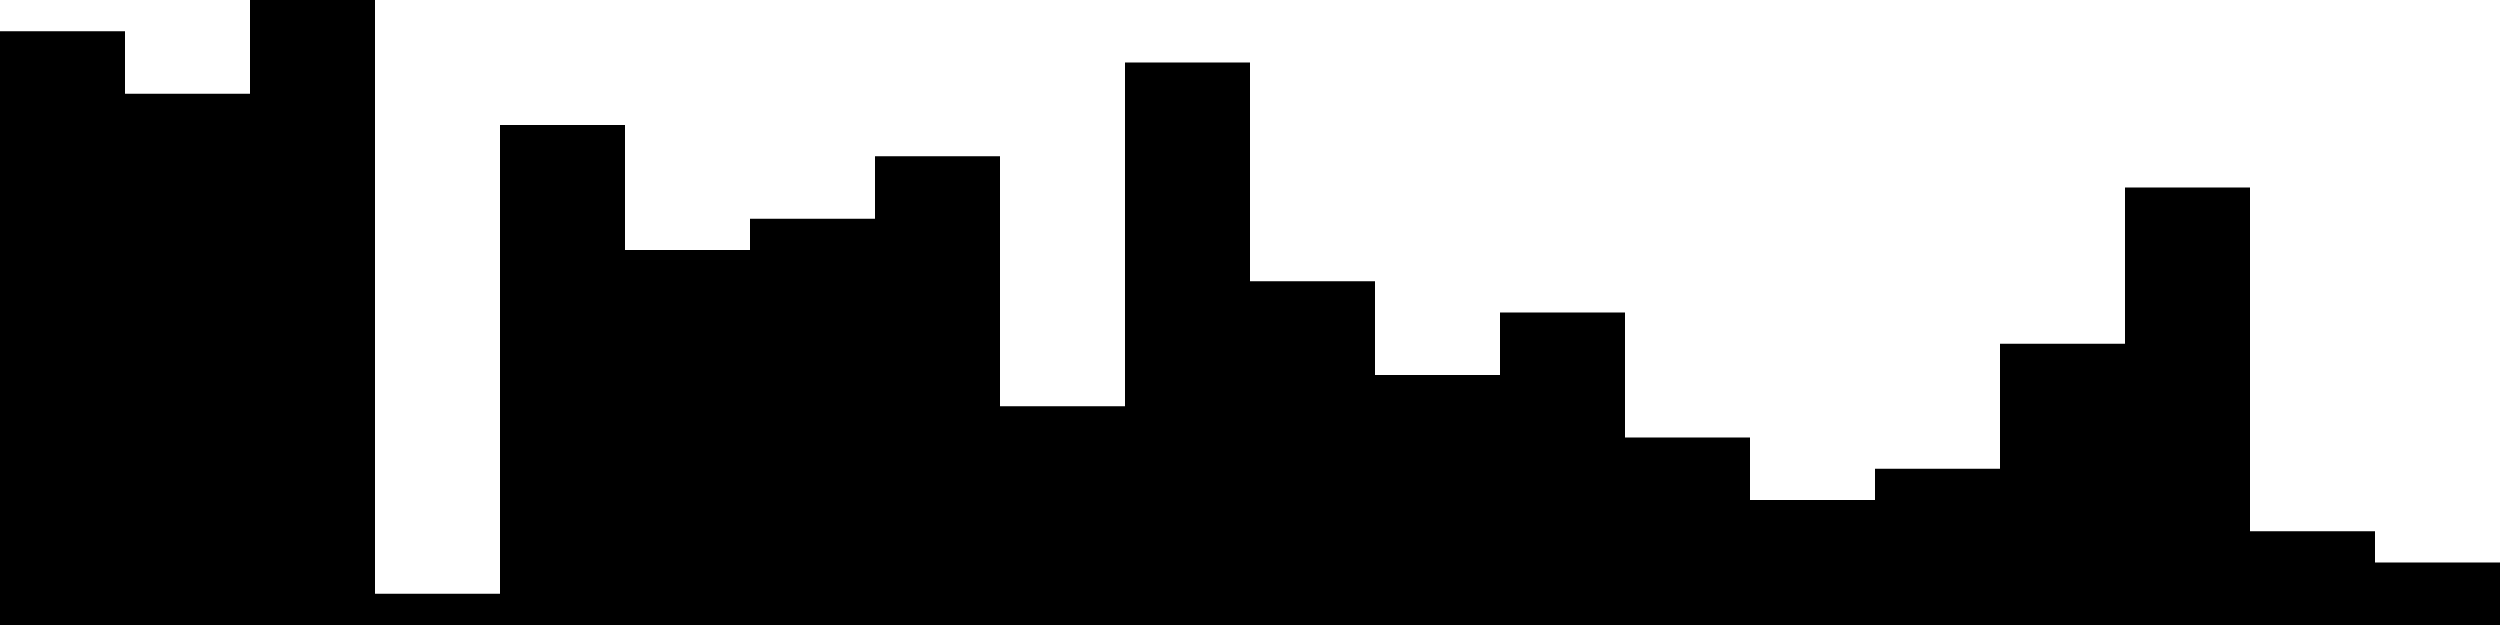 
<svg xmlns="http://www.w3.org/2000/svg" width="800" height="200">
<style>
rect {
    fill: black;
}
@media (prefers-color-scheme: dark) {
    rect {
        fill: white;
    }
}
</style>
<rect width="40" height="190" x="0" y="10" />
<rect width="40" height="170" x="40" y="30" />
<rect width="40" height="200" x="80" y="0" />
<rect width="40" height="10" x="120" y="190" />
<rect width="40" height="160" x="160" y="40" />
<rect width="40" height="120" x="200" y="80" />
<rect width="40" height="130" x="240" y="70" />
<rect width="40" height="150" x="280" y="50" />
<rect width="40" height="70" x="320" y="130" />
<rect width="40" height="180" x="360" y="20" />
<rect width="40" height="110" x="400" y="90" />
<rect width="40" height="80" x="440" y="120" />
<rect width="40" height="100" x="480" y="100" />
<rect width="40" height="60" x="520" y="140" />
<rect width="40" height="40" x="560" y="160" />
<rect width="40" height="50" x="600" y="150" />
<rect width="40" height="90" x="640" y="110" />
<rect width="40" height="140" x="680" y="60" />
<rect width="40" height="30" x="720" y="170" />
<rect width="40" height="20" x="760" y="180" />
</svg>
